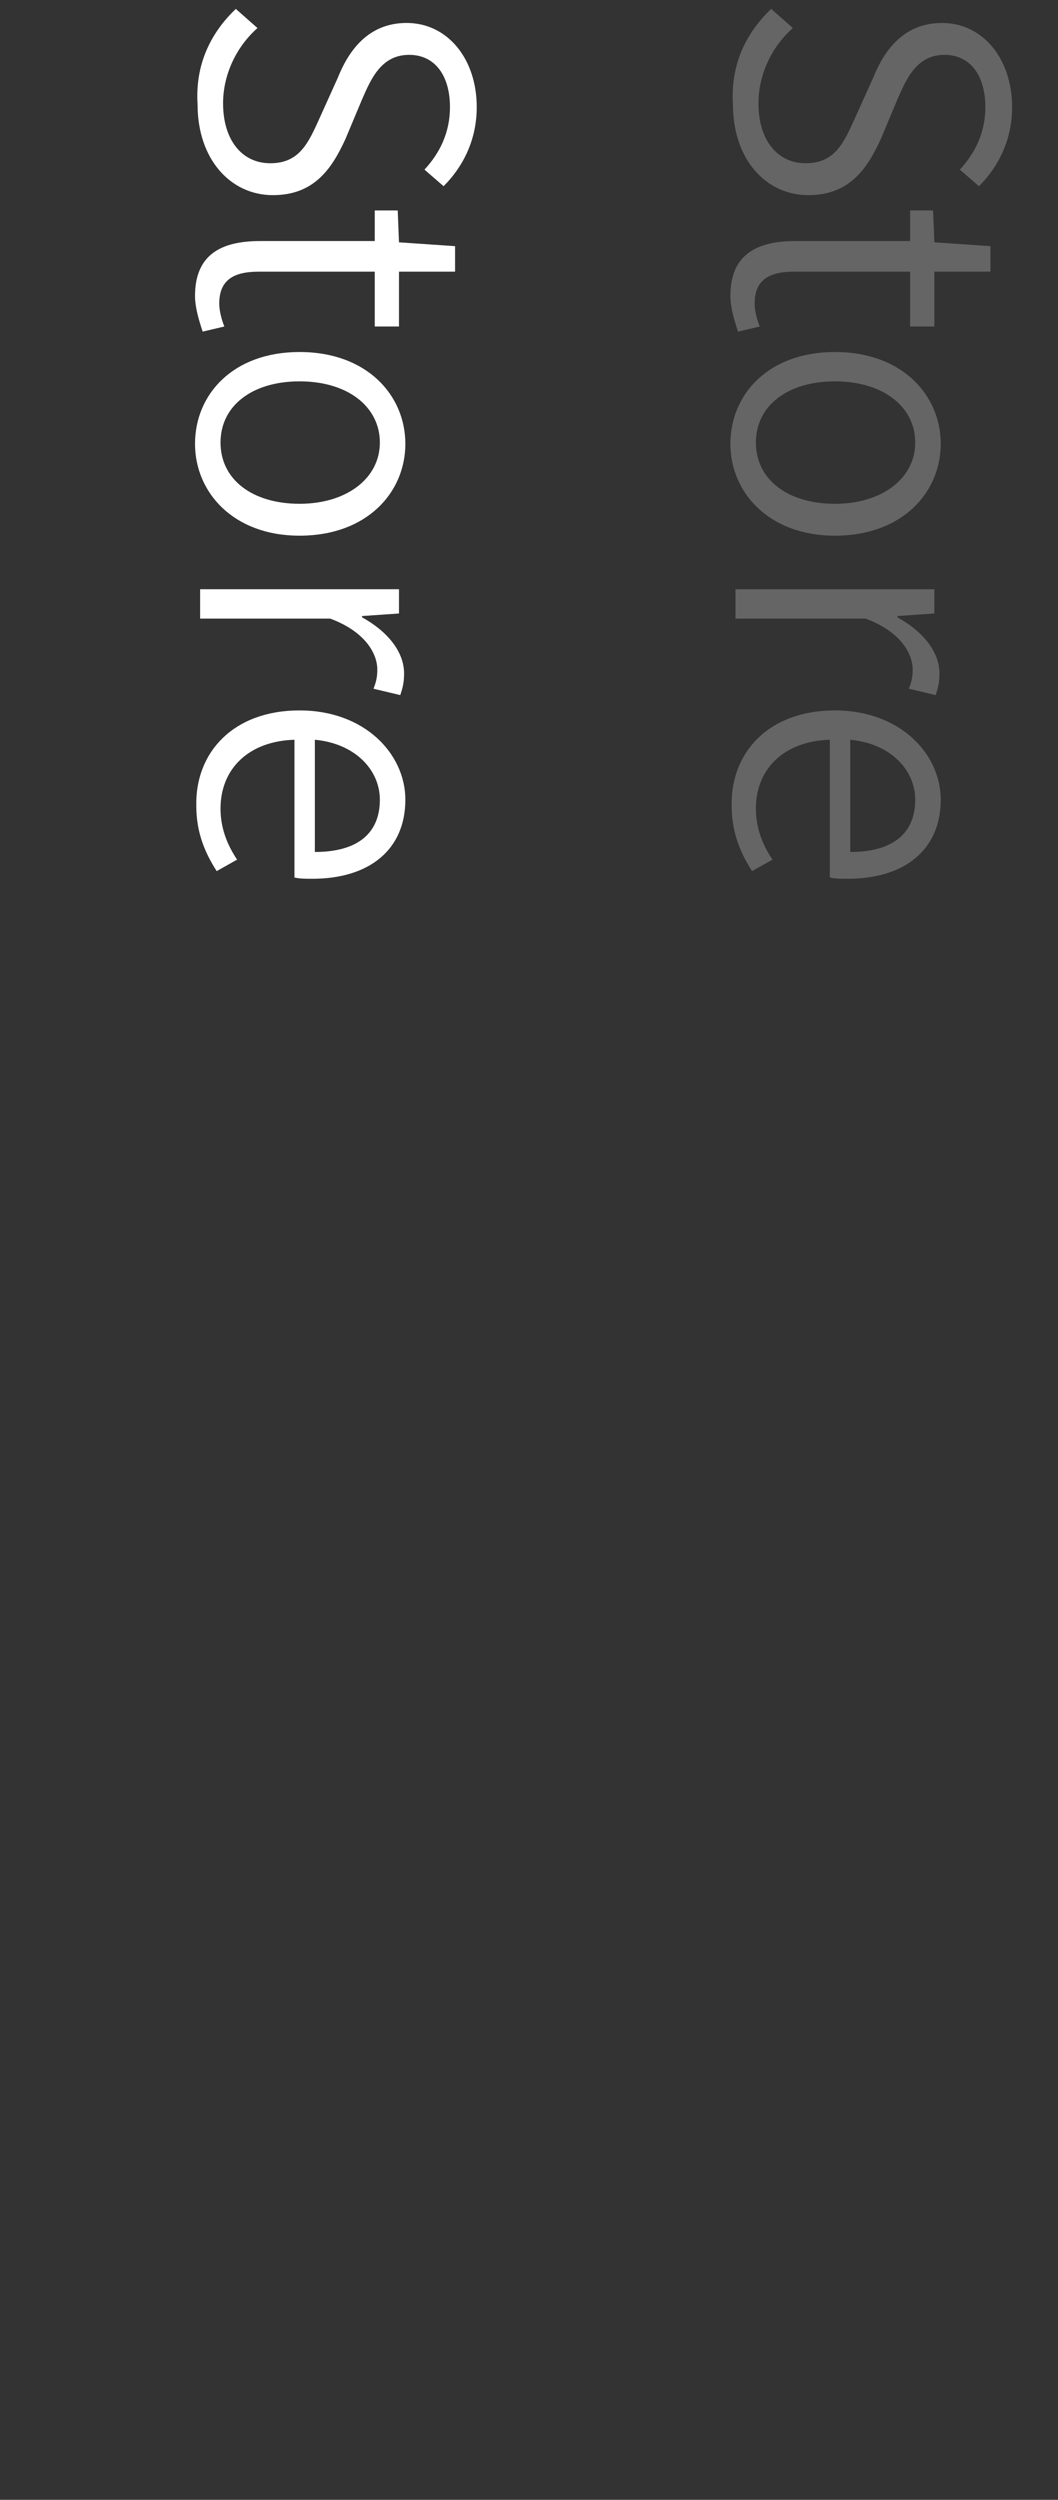 <?xml version="1.0" encoding="utf-8"?>
<!-- Generator: Adobe Illustrator 21.1.0, SVG Export Plug-In . SVG Version: 6.00 Build 0)  -->
<svg version="1.1" id="圖層_1" xmlns="http://www.w3.org/2000/svg" xmlns:xlink="http://www.w3.org/1999/xlink" x="0px" y="0px"
	 viewBox="0 0 83 196" style="enable-background:new 0 0 83 196;" xml:space="preserve">
<rect x="0" y="0" width="83" height="196" fill="#333333" stroke="none"/>
<style type="text/css">
	.st0{display:none;}
	.st1{display:inline;fill:#656565;}
	.st2{display:inline;fill:#FFFFFF;}
	.st3{fill:#656565;}
	.st4{fill:#FFFFFF;}
</style>
<g class="st0">
	<path class="st1" d="M78.7,2.5v6.1c0,4.3-1.5,7.3-5.2,7.3c-2.1,0-3.9-1.1-4.6-3.2h-0.1c-0.5,2.6-2.2,4.4-5.1,4.4
		c-4.1,0-6.2-3.3-6.2-8V2.5H78.7z M59.4,8.7c0,3.8,1.4,6.1,4.4,6.1c2.7,0,4-2.2,4-6.1V4.9h-8.4V8.7z M69.6,8.1
		c0,3.8,1.4,5.4,3.6,5.4c2.6,0,3.6-1.8,3.6-5.2V4.9h-7.2V8.1z"/>
	<path class="st1" d="M73.2,21.2v1.9l-2.9,0.2v0.1c2,1.1,3.3,2.7,3.3,4.4c0,0.7-0.1,1.1-0.3,1.7L71.2,29c0.2-0.5,0.3-0.9,0.3-1.5
		c0-1.3-1-3-3.7-4H57.5v-2.3H73.2z"/>
	<path class="st1" d="M61.5,30.4c3.4,0,5.1,3,5.9,9.7c2.1,0,4.2-0.6,4.2-3.3c0-1.9-0.9-3.6-1.7-4.8l1.7-1c0.9,1.4,2.1,3.6,2.1,6.1
		c0,3.8-2.6,5.3-6.4,5.3h-9.7v-1.9l1.9-0.2v-0.1c-1.3-1.5-2.3-3.3-2.3-5.3C57.1,32.4,58.7,30.4,61.5,30.4z M61.2,40.1h4.6
		c-0.6-5.5-2-7.4-4.1-7.4c-1.9,0-2.6,1.3-2.6,2.9S59.8,38.5,61.2,40.1z"/>
	<path class="st1" d="M73.2,47.6v1.9l-2.3,0.2v0.1c1.5,1.5,2.7,3.1,2.7,5.3c0,3.3-2.1,4.8-6.1,4.8h-9.9v-2.4h9.7
		c3,0,4.4-0.9,4.4-3.1c0-1.7-0.9-2.8-2.6-4.5H57.5v-2.3H73.2z"/>
	<path class="st1" d="M65.3,64c5.1,0,8.3,3.2,8.3,6.8c0,1.9-0.7,3.1-1.9,4.5l2.7-0.1h6.1v2.3H57.5v-1.9l1.9-0.2v-0.1
		c-1.2-1.2-2.3-2.9-2.3-4.8C57.1,66.5,60.1,64,65.3,64z M61.4,75.2h8.5c1.2-1.4,1.7-2.6,1.7-4c0-2.7-2.6-4.7-6.2-4.7
		c-3.9,0-6.2,1.6-6.2,4.5C59.1,72.4,59.9,73.8,61.4,75.2z"/>
	<path class="st1" d="M60.3,88.1l1.7,1.5c-1.7,1.5-2.7,3.7-2.7,5.9c0,2.9,1.5,4.7,3.7,4.7c2.3,0,3-1.6,3.9-3.6l1.4-3.1
		c0.8-2,2.3-4.3,5.4-4.3c3.2,0,5.5,2.8,5.5,6.6c0,2.6-1.1,4.7-2.6,6.2l-1.5-1.3c1.2-1.3,2-2.9,2-4.9c0-2.5-1.2-4.1-3.2-4.1
		c-2.2,0-3,1.9-3.7,3.5l-1.3,3.1c-1.1,2.4-2.5,4.4-5.7,4.4c-3.3,0-5.9-2.8-5.9-7.1C57.1,92.4,58.3,89.9,60.3,88.1z"/>
	<path class="st1" d="M62.2,106.3h9v-2.4H73l0.1,2.5l4.4,0.3v2h-4.4v4.3h-1.9v-4.3h-9.1c-1.9,0-3.1,0.6-3.1,2.5
		c0,0.6,0.2,1.3,0.4,1.8l-1.8,0.5c-0.3-0.9-0.6-1.9-0.6-2.8C57.1,107.4,59.2,106.3,62.2,106.3z"/>
	<path class="st1" d="M65.3,114.9c5.3,0,8.3,3.4,8.3,7.2c0,3.8-3,7.2-8.3,7.2c-5.2,0-8.2-3.4-8.2-7.2
		C57.1,118.3,60.1,114.9,65.3,114.9z M65.3,126.9c3.7,0,6.3-2,6.3-4.8c0-2.8-2.5-4.8-6.3-4.8c-3.7,0-6.2,1.9-6.2,4.8
		C59.1,124.9,61.6,126.9,65.3,126.9z"/>
	<path class="st1" d="M73.2,133.6v1.9l-2.9,0.2v0.1c2,1.1,3.3,2.7,3.3,4.4c0,0.7-0.1,1.1-0.3,1.7l-2.1-0.5c0.2-0.5,0.3-0.9,0.3-1.5
		c0-1.3-1-3-3.7-4H57.5v-2.3H73.2z"/>
	<path class="st1" d="M51,143.7l1.9,0.5c-0.1,0.3-0.2,0.8-0.2,1.2c0,1.8,1.5,3,3.5,3.7l1.2,0.3l15.8-6.3v2.5l-9,3.3
		c-1.4,0.5-3,1-4.4,1.6v0.1c1.4,0.4,3,0.9,4.4,1.3l9,2.9v2.3l-17.1-6c-3-1-5.4-2.7-5.4-5.7C50.7,144.8,50.8,144.2,51,143.7z"/>
</g>
<g class="st0">
	<path class="st2" d="M37.7,2.5v6.1c0,4.3-1.5,7.3-5.2,7.3c-2.1,0-3.9-1.1-4.6-3.2h-0.1c-0.5,2.6-2.2,4.4-5.1,4.4
		c-4.1,0-6.2-3.3-6.2-8V2.5H37.7z M18.4,8.7c0,3.8,1.4,6.1,4.4,6.1c2.7,0,4-2.2,4-6.1V4.9h-8.4V8.7z M28.6,8.1
		c0,3.8,1.4,5.4,3.6,5.4c2.6,0,3.6-1.8,3.6-5.2V4.9h-7.2V8.1z"/>
	<path class="st2" d="M32.2,21.2v1.9l-2.9,0.2v0.1c2,1.1,3.3,2.7,3.3,4.4c0,0.7-0.1,1.1-0.3,1.7L30.2,29c0.2-0.5,0.3-0.9,0.3-1.5
		c0-1.3-1-3-3.7-4H16.5v-2.3H32.2z"/>
	<path class="st2" d="M20.5,30.4c3.4,0,5.1,3,5.9,9.7c2.1,0,4.2-0.6,4.2-3.3c0-1.9-0.9-3.6-1.7-4.8l1.7-1c0.9,1.4,2.1,3.6,2.1,6.1
		c0,3.8-2.6,5.3-6.4,5.3h-9.7v-1.9l1.9-0.2v-0.1c-1.3-1.5-2.3-3.3-2.3-5.3C16.1,32.4,17.7,30.4,20.5,30.4z M20.2,40.1h4.6
		c-0.6-5.5-2-7.4-4.1-7.4c-1.9,0-2.6,1.3-2.6,2.9S18.8,38.5,20.2,40.1z"/>
	<path class="st2" d="M32.2,47.6v1.9l-2.3,0.2v0.1c1.5,1.5,2.7,3.1,2.7,5.3c0,3.3-2.1,4.8-6.1,4.8h-9.9v-2.4h9.7
		c3,0,4.4-0.9,4.4-3.1c0-1.7-0.9-2.8-2.6-4.5H16.5v-2.3H32.2z"/>
	<path class="st2" d="M24.3,64c5.1,0,8.3,3.2,8.3,6.8c0,1.9-0.7,3.1-1.9,4.5l2.7-0.1h6.1v2.3H16.5v-1.9l1.9-0.2v-0.1
		c-1.2-1.2-2.3-2.9-2.3-4.8C16.1,66.5,19.1,64,24.3,64z M20.4,75.2h8.5c1.2-1.4,1.7-2.6,1.7-4c0-2.7-2.6-4.7-6.2-4.7
		c-3.9,0-6.2,1.6-6.2,4.5C18.1,72.4,18.9,73.8,20.4,75.2z"/>
	<path class="st2" d="M19.3,88.1l1.7,1.5c-1.7,1.5-2.7,3.7-2.7,5.9c0,2.9,1.5,4.7,3.7,4.7c2.3,0,3-1.6,3.9-3.6l1.4-3.1
		c0.8-2,2.3-4.3,5.4-4.3c3.2,0,5.5,2.8,5.5,6.6c0,2.6-1.1,4.7-2.6,6.2l-1.5-1.3c1.2-1.3,2-2.9,2-4.9c0-2.5-1.2-4.1-3.2-4.1
		c-2.2,0-3,1.9-3.7,3.5l-1.3,3.1c-1.1,2.4-2.5,4.4-5.7,4.4c-3.3,0-5.9-2.8-5.9-7.1C16.1,92.4,17.3,89.9,19.3,88.1z"/>
	<path class="st2" d="M21.2,106.3h9v-2.4H32l0.1,2.5l4.4,0.3v2h-4.4v4.3h-1.9v-4.3h-9.1c-1.9,0-3.1,0.6-3.1,2.5
		c0,0.6,0.2,1.3,0.4,1.8l-1.8,0.5c-0.3-0.9-0.6-1.9-0.6-2.8C16.1,107.4,18.2,106.3,21.2,106.3z"/>
	<path class="st2" d="M24.3,114.9c5.3,0,8.3,3.4,8.3,7.2c0,3.8-3,7.2-8.3,7.2c-5.2,0-8.2-3.4-8.2-7.2
		C16.1,118.3,19.1,114.9,24.3,114.9z M24.3,126.9c3.7,0,6.3-2,6.3-4.8c0-2.8-2.5-4.8-6.3-4.8c-3.7,0-6.2,1.9-6.2,4.8
		C18.1,124.9,20.6,126.9,24.3,126.9z"/>
	<path class="st2" d="M32.2,133.6v1.9l-2.9,0.2v0.1c2,1.1,3.3,2.7,3.3,4.4c0,0.7-0.1,1.1-0.3,1.7l-2.1-0.5c0.2-0.5,0.3-0.9,0.3-1.5
		c0-1.3-1-3-3.7-4H16.5v-2.3H32.2z"/>
	<path class="st2" d="M10,143.7l1.9,0.5c-0.1,0.3-0.2,0.8-0.2,1.2c0,1.8,1.5,3,3.5,3.7l1.2,0.3l15.8-6.3v2.5l-9,3.3
		c-1.4,0.5-3,1-4.4,1.6v0.1c1.4,0.4,3,0.9,4.4,1.3l9,2.9v2.3l-17.1-6c-3-1-5.4-2.7-5.4-5.7C9.7,144.8,9.8,144.2,10,143.7z"/>
</g>
<g>
	<path class="st3" d="M60.5,0.7l1.7,1.5c-1.7,1.5-2.7,3.7-2.7,5.9c0,2.9,1.5,4.7,3.7,4.7c2.3,0,3-1.6,3.9-3.6l1.4-3.1
		c0.8-2,2.3-4.3,5.4-4.3c3.2,0,5.5,2.8,5.5,6.6c0,2.6-1.1,4.7-2.6,6.2l-1.5-1.3c1.2-1.3,2-2.9,2-4.9c0-2.5-1.2-4.1-3.2-4.1
		c-2.2,0-3,1.9-3.7,3.5l-1.3,3.1c-1.1,2.4-2.5,4.4-5.7,4.4c-3.3,0-5.9-2.8-5.9-7.1C57.3,5.1,58.5,2.6,60.5,0.7z"/>
	<path class="st3" d="M62.4,18.9h9v-2.4h1.8l0.1,2.5l4.4,0.3v2h-4.4v4.3h-1.9v-4.3h-9.1c-1.9,0-3.1,0.6-3.1,2.5
		c0,0.6,0.2,1.3,0.4,1.8L57.9,26c-0.3-0.9-0.6-1.9-0.6-2.8C57.3,20,59.3,18.9,62.4,18.9z"/>
	<path class="st3" d="M65.5,27.6c5.3,0,8.3,3.4,8.3,7.2c0,3.8-3,7.2-8.3,7.2c-5.2,0-8.2-3.4-8.2-7.2C57.3,30.9,60.3,27.6,65.5,27.6z
		 M65.5,39.5c3.7,0,6.3-2,6.3-4.8c0-2.8-2.5-4.8-6.3-4.8c-3.7,0-6.2,1.9-6.2,4.8C59.3,37.6,61.8,39.5,65.5,39.5z"/>
	<path class="st3" d="M73.3,46.2v1.9l-2.9,0.2v0.1c2,1.1,3.3,2.7,3.3,4.4c0,0.7-0.1,1.1-0.3,1.7l-2.1-0.5c0.2-0.5,0.3-0.9,0.3-1.5
		c0-1.3-1-3-3.7-4H57.7v-2.3H73.3z"/>
	<path class="st3" d="M65.5,55.7c5.1,0,8.3,3.4,8.3,7c0,3.9-2.8,6.2-7.3,6.2c-0.5,0-1,0-1.4-0.1V58c-3.5,0.1-5.8,2.2-5.8,5.4
		c0,1.5,0.5,2.8,1.3,4l-1.6,0.9c-0.9-1.4-1.6-3-1.6-5.1C57.3,59,60.3,55.7,65.5,55.7z M66.7,66.8c3.4,0,5.1-1.5,5.1-4.1
		c0-2.3-1.9-4.4-5.1-4.7V66.8z"/>
</g>
<g>
	<path class="st4" d="M18.5,0.7l1.7,1.5c-1.7,1.5-2.7,3.7-2.7,5.9c0,2.9,1.5,4.7,3.7,4.7c2.3,0,3-1.6,3.9-3.6l1.4-3.1
		c0.8-2,2.3-4.3,5.4-4.3c3.2,0,5.5,2.8,5.5,6.6c0,2.6-1.1,4.7-2.6,6.2l-1.5-1.3c1.2-1.3,2-2.9,2-4.9c0-2.5-1.2-4.1-3.2-4.1
		c-2.2,0-3,1.9-3.7,3.5l-1.3,3.1c-1.1,2.4-2.5,4.4-5.7,4.4c-3.3,0-5.9-2.8-5.9-7.1C15.3,5.1,16.5,2.6,18.5,0.7z"/>
	<path class="st4" d="M20.4,18.9h9v-2.4h1.8l0.1,2.5l4.4,0.3v2h-4.4v4.3h-1.9v-4.3h-9.1c-1.9,0-3.1,0.6-3.1,2.5
		c0,0.6,0.2,1.3,0.4,1.8L15.9,26c-0.3-0.9-0.6-1.9-0.6-2.8C15.3,20,17.3,18.9,20.4,18.9z"/>
	<path class="st4" d="M23.5,27.6c5.3,0,8.3,3.4,8.3,7.2c0,3.8-3,7.2-8.3,7.2c-5.2,0-8.2-3.4-8.2-7.2C15.3,30.9,18.3,27.6,23.5,27.6z
		 M23.5,39.5c3.7,0,6.3-2,6.3-4.8c0-2.8-2.5-4.8-6.3-4.8c-3.7,0-6.2,1.9-6.2,4.8C17.3,37.6,19.8,39.5,23.5,39.5z"/>
	<path class="st4" d="M31.3,46.2v1.9l-2.9,0.2v0.1c2,1.1,3.3,2.7,3.3,4.4c0,0.7-0.1,1.1-0.3,1.7l-2.1-0.5c0.2-0.5,0.3-0.9,0.3-1.5
		c0-1.3-1-3-3.7-4H15.7v-2.3H31.3z"/>
	<path class="st4" d="M23.5,55.7c5.1,0,8.3,3.4,8.3,7c0,3.9-2.8,6.2-7.3,6.2c-0.5,0-1,0-1.4-0.1V58c-3.5,0.1-5.8,2.2-5.8,5.4
		c0,1.5,0.5,2.8,1.3,4l-1.6,0.9c-0.9-1.4-1.6-3-1.6-5.1C15.3,59,18.3,55.7,23.5,55.7z M24.7,66.8c3.4,0,5.1-1.5,5.1-4.1
		c0-2.3-1.9-4.4-5.1-4.7V66.8z"/>
</g>
</svg>
